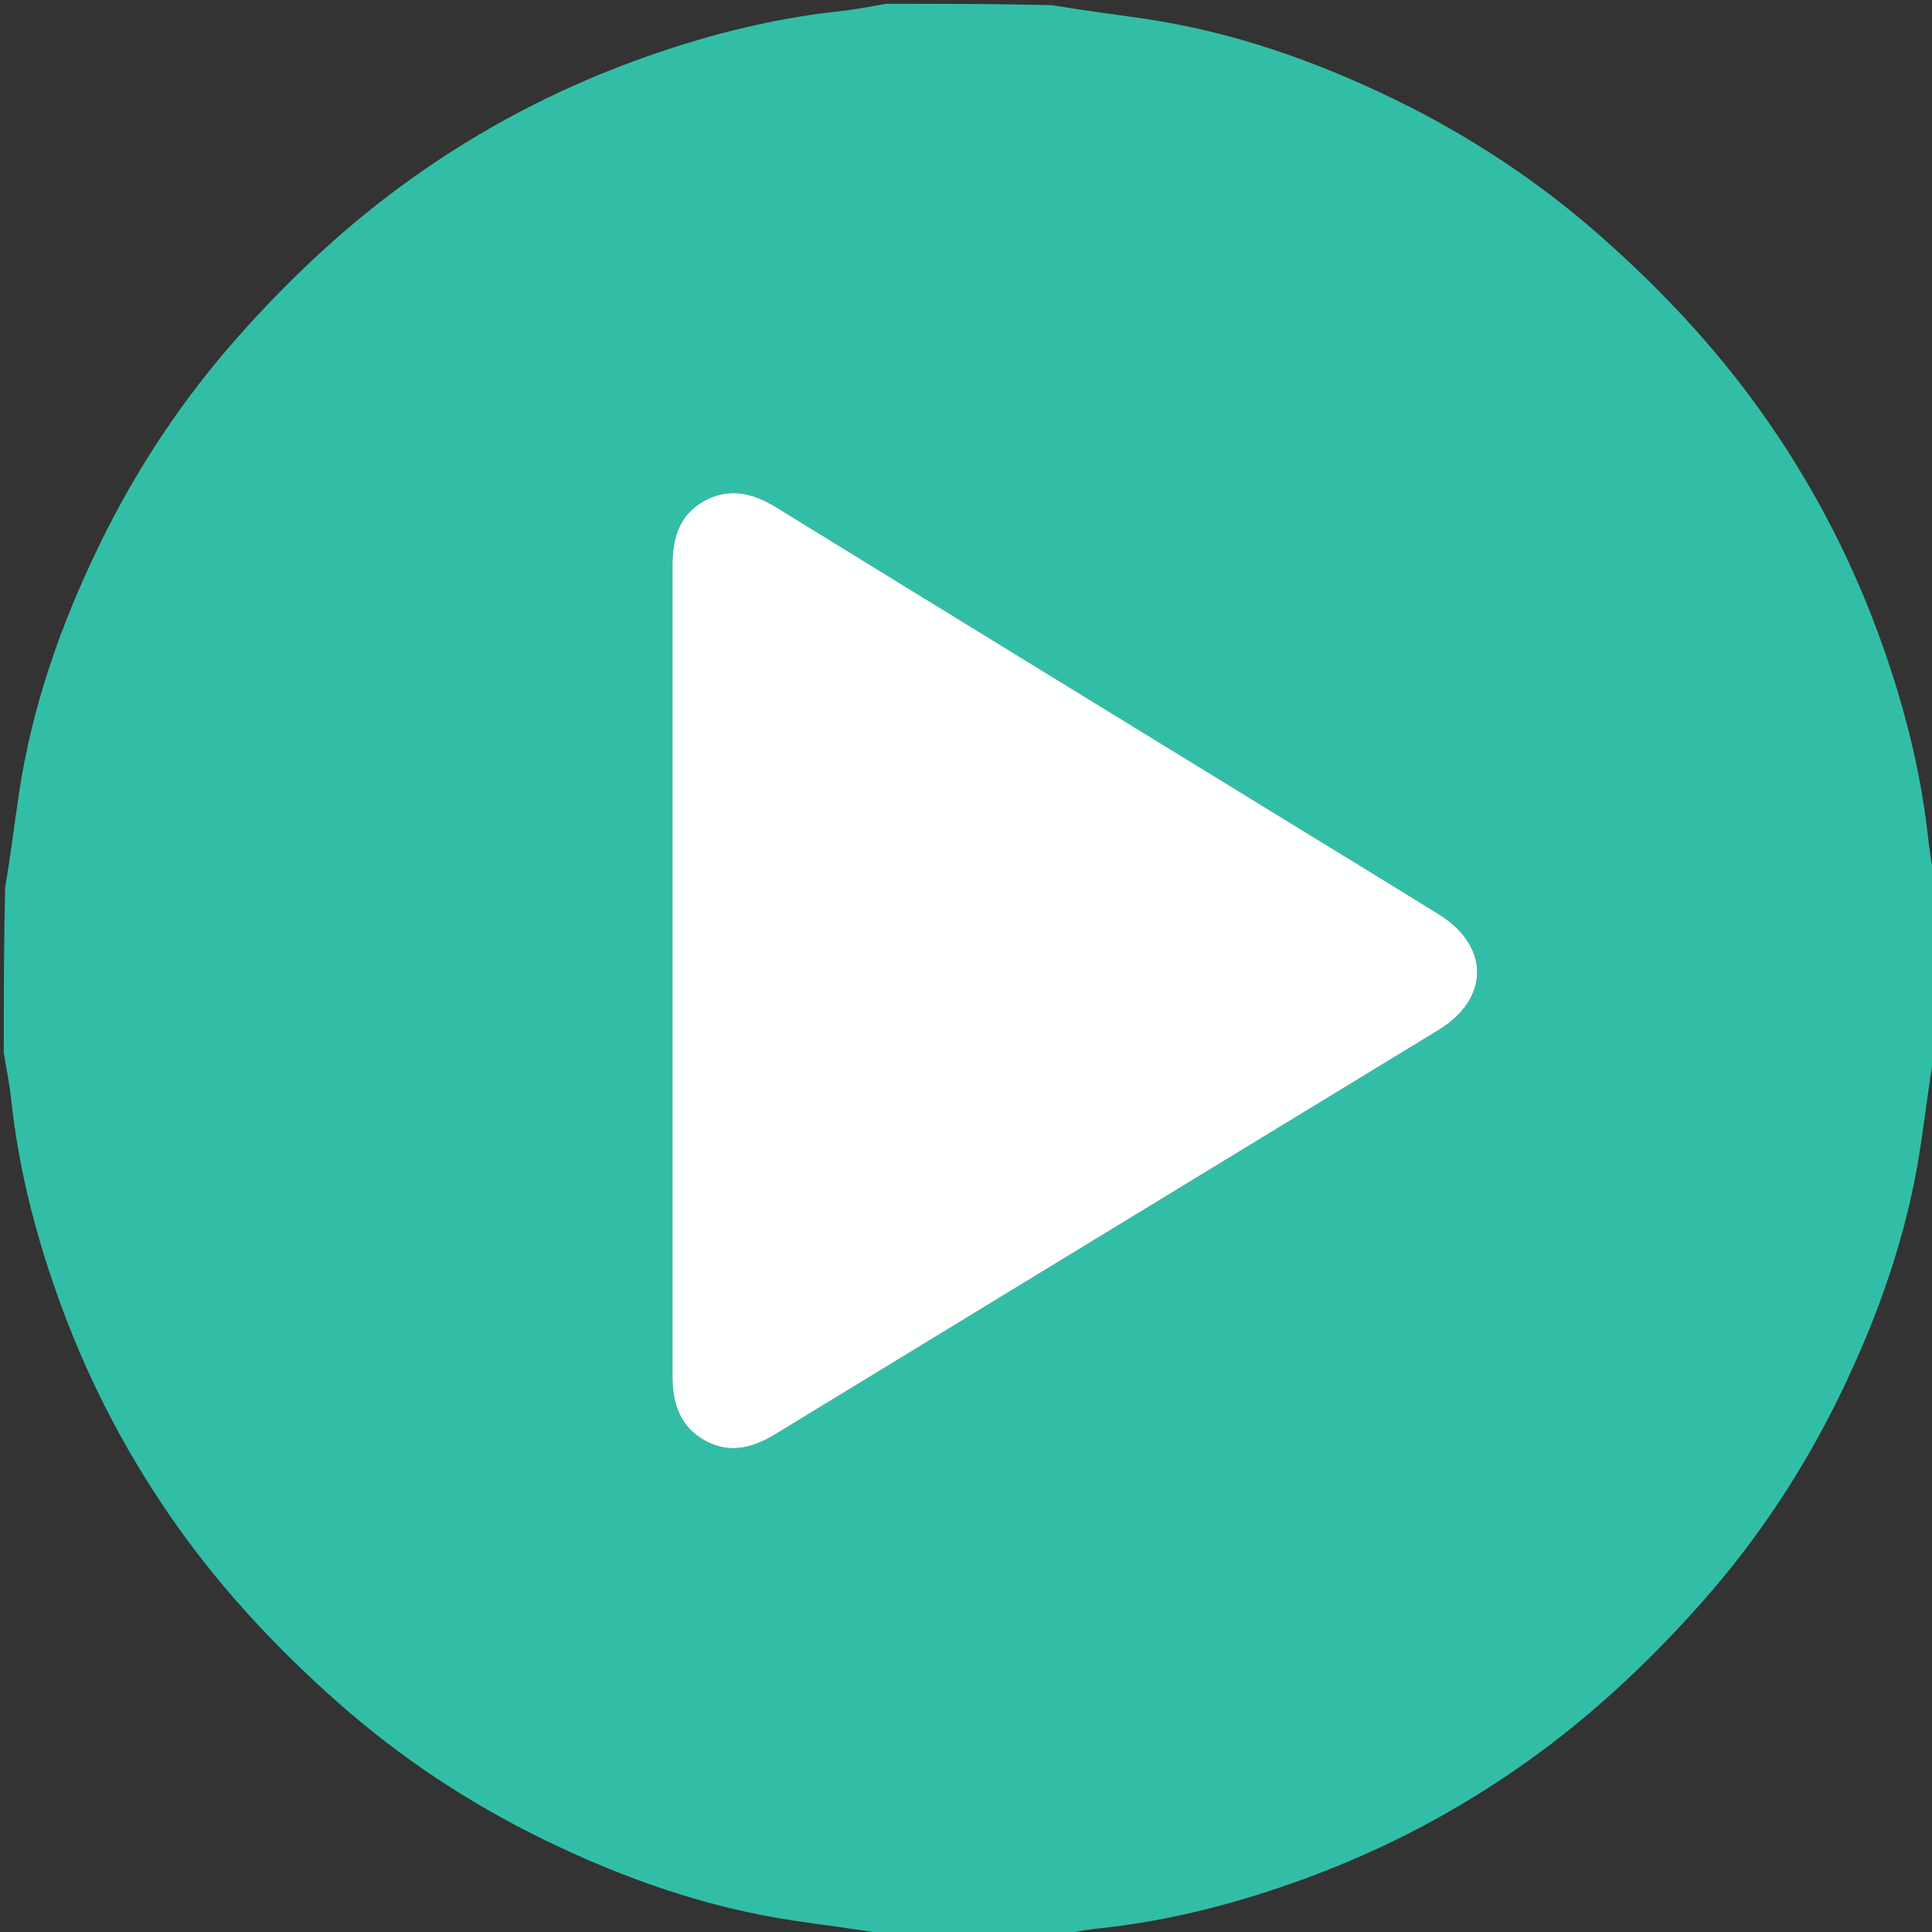 <svg version="1.1" id="Layer_1" xmlns="http://www.w3.org/2000/svg" xmlns:xlink="http://www.w3.org/1999/xlink" x="0px" y="0px"
	 width="100%" viewBox="0 0 512 512" enable-background="new 0 0 512 512" xml:space="preserve">
<rect x="0" y="0" width="512" height="512" fill="#333333" stroke="none"/>
<path fill="#32BEA6" opacity="1" stroke="none" 
	d="
M235,1 
	C249.354,1 263.708,1 278.742,1.37 
	C287.371,2.809 295.333,3.793 303.267,4.96 
	C326.568,8.388 348.547,16.11 369.606,26.351 
	C389.556,36.053 407.943,48.197 424.624,62.98 
	C440.373,76.937 454.635,92.128 466.841,109.286 
	C479.616,127.245 489.853,146.572 497.49,167.176 
	C504.134,185.099 509.007,203.556 511.042,222.664 
	C511.482,226.799 512.336,230.889 513,235 
	C513,249.354 513,263.708 512.63,278.742 
	C511.191,287.371 510.207,295.332 509.04,303.267 
	C505.612,326.567 497.89,348.547 487.649,369.606 
	C477.947,389.556 465.803,407.943 451.02,424.624 
	C437.063,440.373 421.872,454.635 404.714,466.841 
	C386.755,479.616 367.428,489.853 346.824,497.49 
	C328.901,504.134 310.444,509.007 291.336,511.042 
	C287.201,511.482 283.111,512.336 279,513 
	C264.646,513 250.292,513 235.258,512.63 
	C226.629,511.191 218.667,510.207 210.733,509.04 
	C187.432,505.612 165.453,497.89 144.394,487.649 
	C124.444,477.947 106.057,465.803 89.376,451.02 
	C73.627,437.063 59.365,421.872 47.159,404.714 
	C34.384,386.755 24.147,367.428 16.51,346.824 
	C9.866,328.901 4.993,310.444 2.958,291.336 
	C2.518,287.201 1.664,283.111 1,279 
	C1,264.646 1,250.292 1.37,235.258 
	C2.809,226.629 3.793,218.668 4.96,210.733 
	C8.388,187.433 16.11,165.453 26.351,144.394 
	C36.053,124.444 48.197,106.057 62.98,89.376 
	C76.937,73.627 92.128,59.365 109.286,47.159 
	C127.245,34.384 146.572,24.147 167.176,16.51 
	C185.099,9.866 203.556,4.993 222.664,2.958 
	C226.799,2.518 230.889,1.664 235,1 
M341.591,217.928 
	C296.329,190.137 251.048,162.375 205.824,134.522 
	C199.575,130.674 193.265,129.06 186.552,132.802 
	C179.952,136.481 178.213,142.733 178.215,149.797 
	C178.231,221.446 178.232,293.094 178.214,364.742 
	C178.213,371.841 180.144,377.991 186.684,381.685 
	C193.243,385.391 199.403,383.773 205.508,380.048 
	C264.062,344.316 322.671,308.673 381.236,272.958 
	C394.821,264.673 394.859,250.718 381.373,242.351 
	C368.357,234.276 355.277,226.303 341.591,217.928 
z"/>

<path fill="#FEFFFF" opacity="1" stroke="none" 
	d="
M341.908,218.107 
	C355.277,226.303 368.357,234.276 381.373,242.351 
	C394.859,250.718 394.821,264.673 381.236,272.958 
	C322.671,308.673 264.062,344.316 205.508,380.048 
	C199.403,383.773 193.243,385.391 186.684,381.685 
	C180.144,377.991 178.213,371.841 178.214,364.742 
	C178.232,293.094 178.231,221.446 178.215,149.797 
	C178.213,142.733 179.952,136.481 186.552,132.802 
	C193.265,129.06 199.575,130.674 205.824,134.522 
	C251.048,162.375 296.329,190.137 341.908,218.107 
z"/>
</svg>